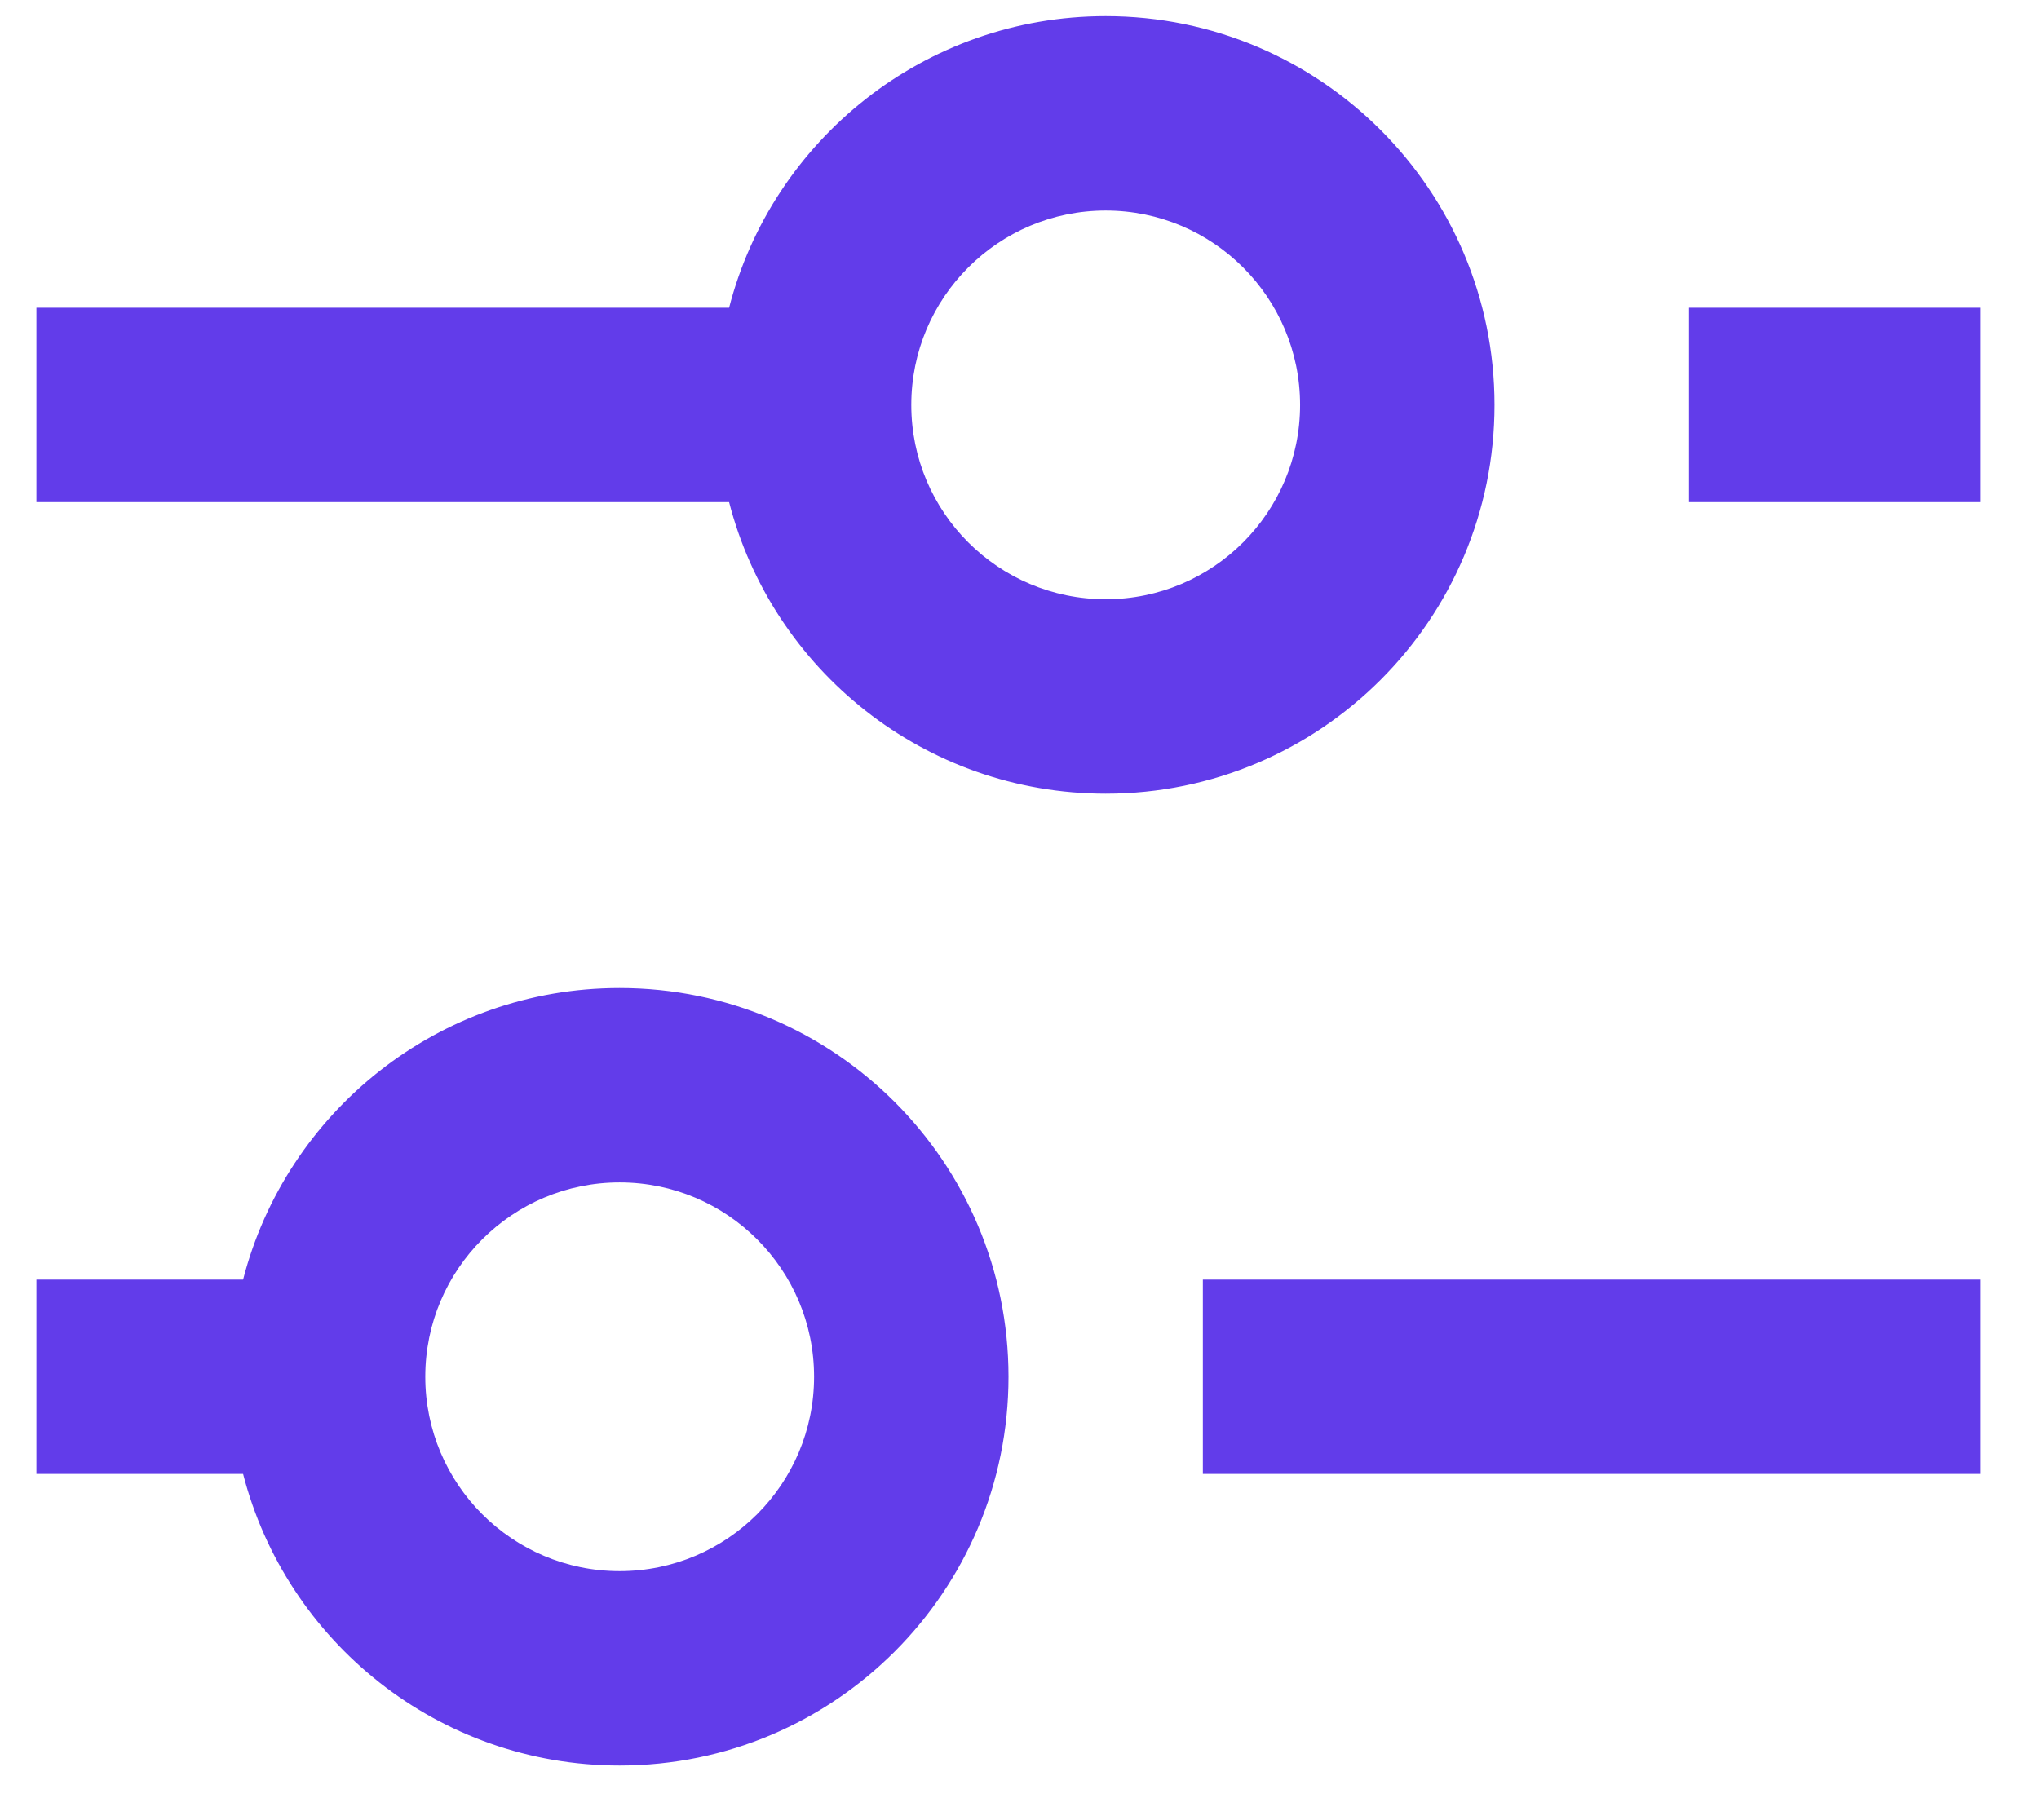 <svg width="28" height="25" viewBox="0 0 28 25" fill="none" xmlns="http://www.w3.org/2000/svg">
<path fill-rule="evenodd" clip-rule="evenodd" d="M15.184 10.901C12.696 10.901 10.605 9.2 10.012 6.897H0.5V4.227H10.012C10.605 1.924 12.696 0.222 15.184 0.222C18.133 0.222 20.523 2.613 20.523 5.562C20.523 8.511 18.133 10.901 15.184 10.901ZM23.193 4.227H27.198V6.897H23.193V4.227ZM8.509 24.25C6.021 24.25 3.931 22.548 3.338 20.245H0.5V17.576H3.338C3.931 15.273 6.021 13.571 8.509 13.571C11.458 13.571 13.849 15.962 13.849 18.91C13.849 21.859 11.458 24.25 8.509 24.25ZM16.518 17.576V20.245H27.198V17.576H16.518ZM11.179 18.91C11.179 20.385 9.984 21.58 8.509 21.58C7.035 21.58 5.84 20.385 5.84 18.91C5.84 17.436 7.035 16.241 8.509 16.241C9.984 16.241 11.179 17.436 11.179 18.91ZM17.853 5.562C17.853 7.036 16.658 8.231 15.184 8.231C13.709 8.231 12.514 7.036 12.514 5.562C12.514 4.087 13.709 2.892 15.184 2.892C16.658 2.892 17.853 4.087 17.853 5.562Z" fill="#623CEA"/>
</svg>
